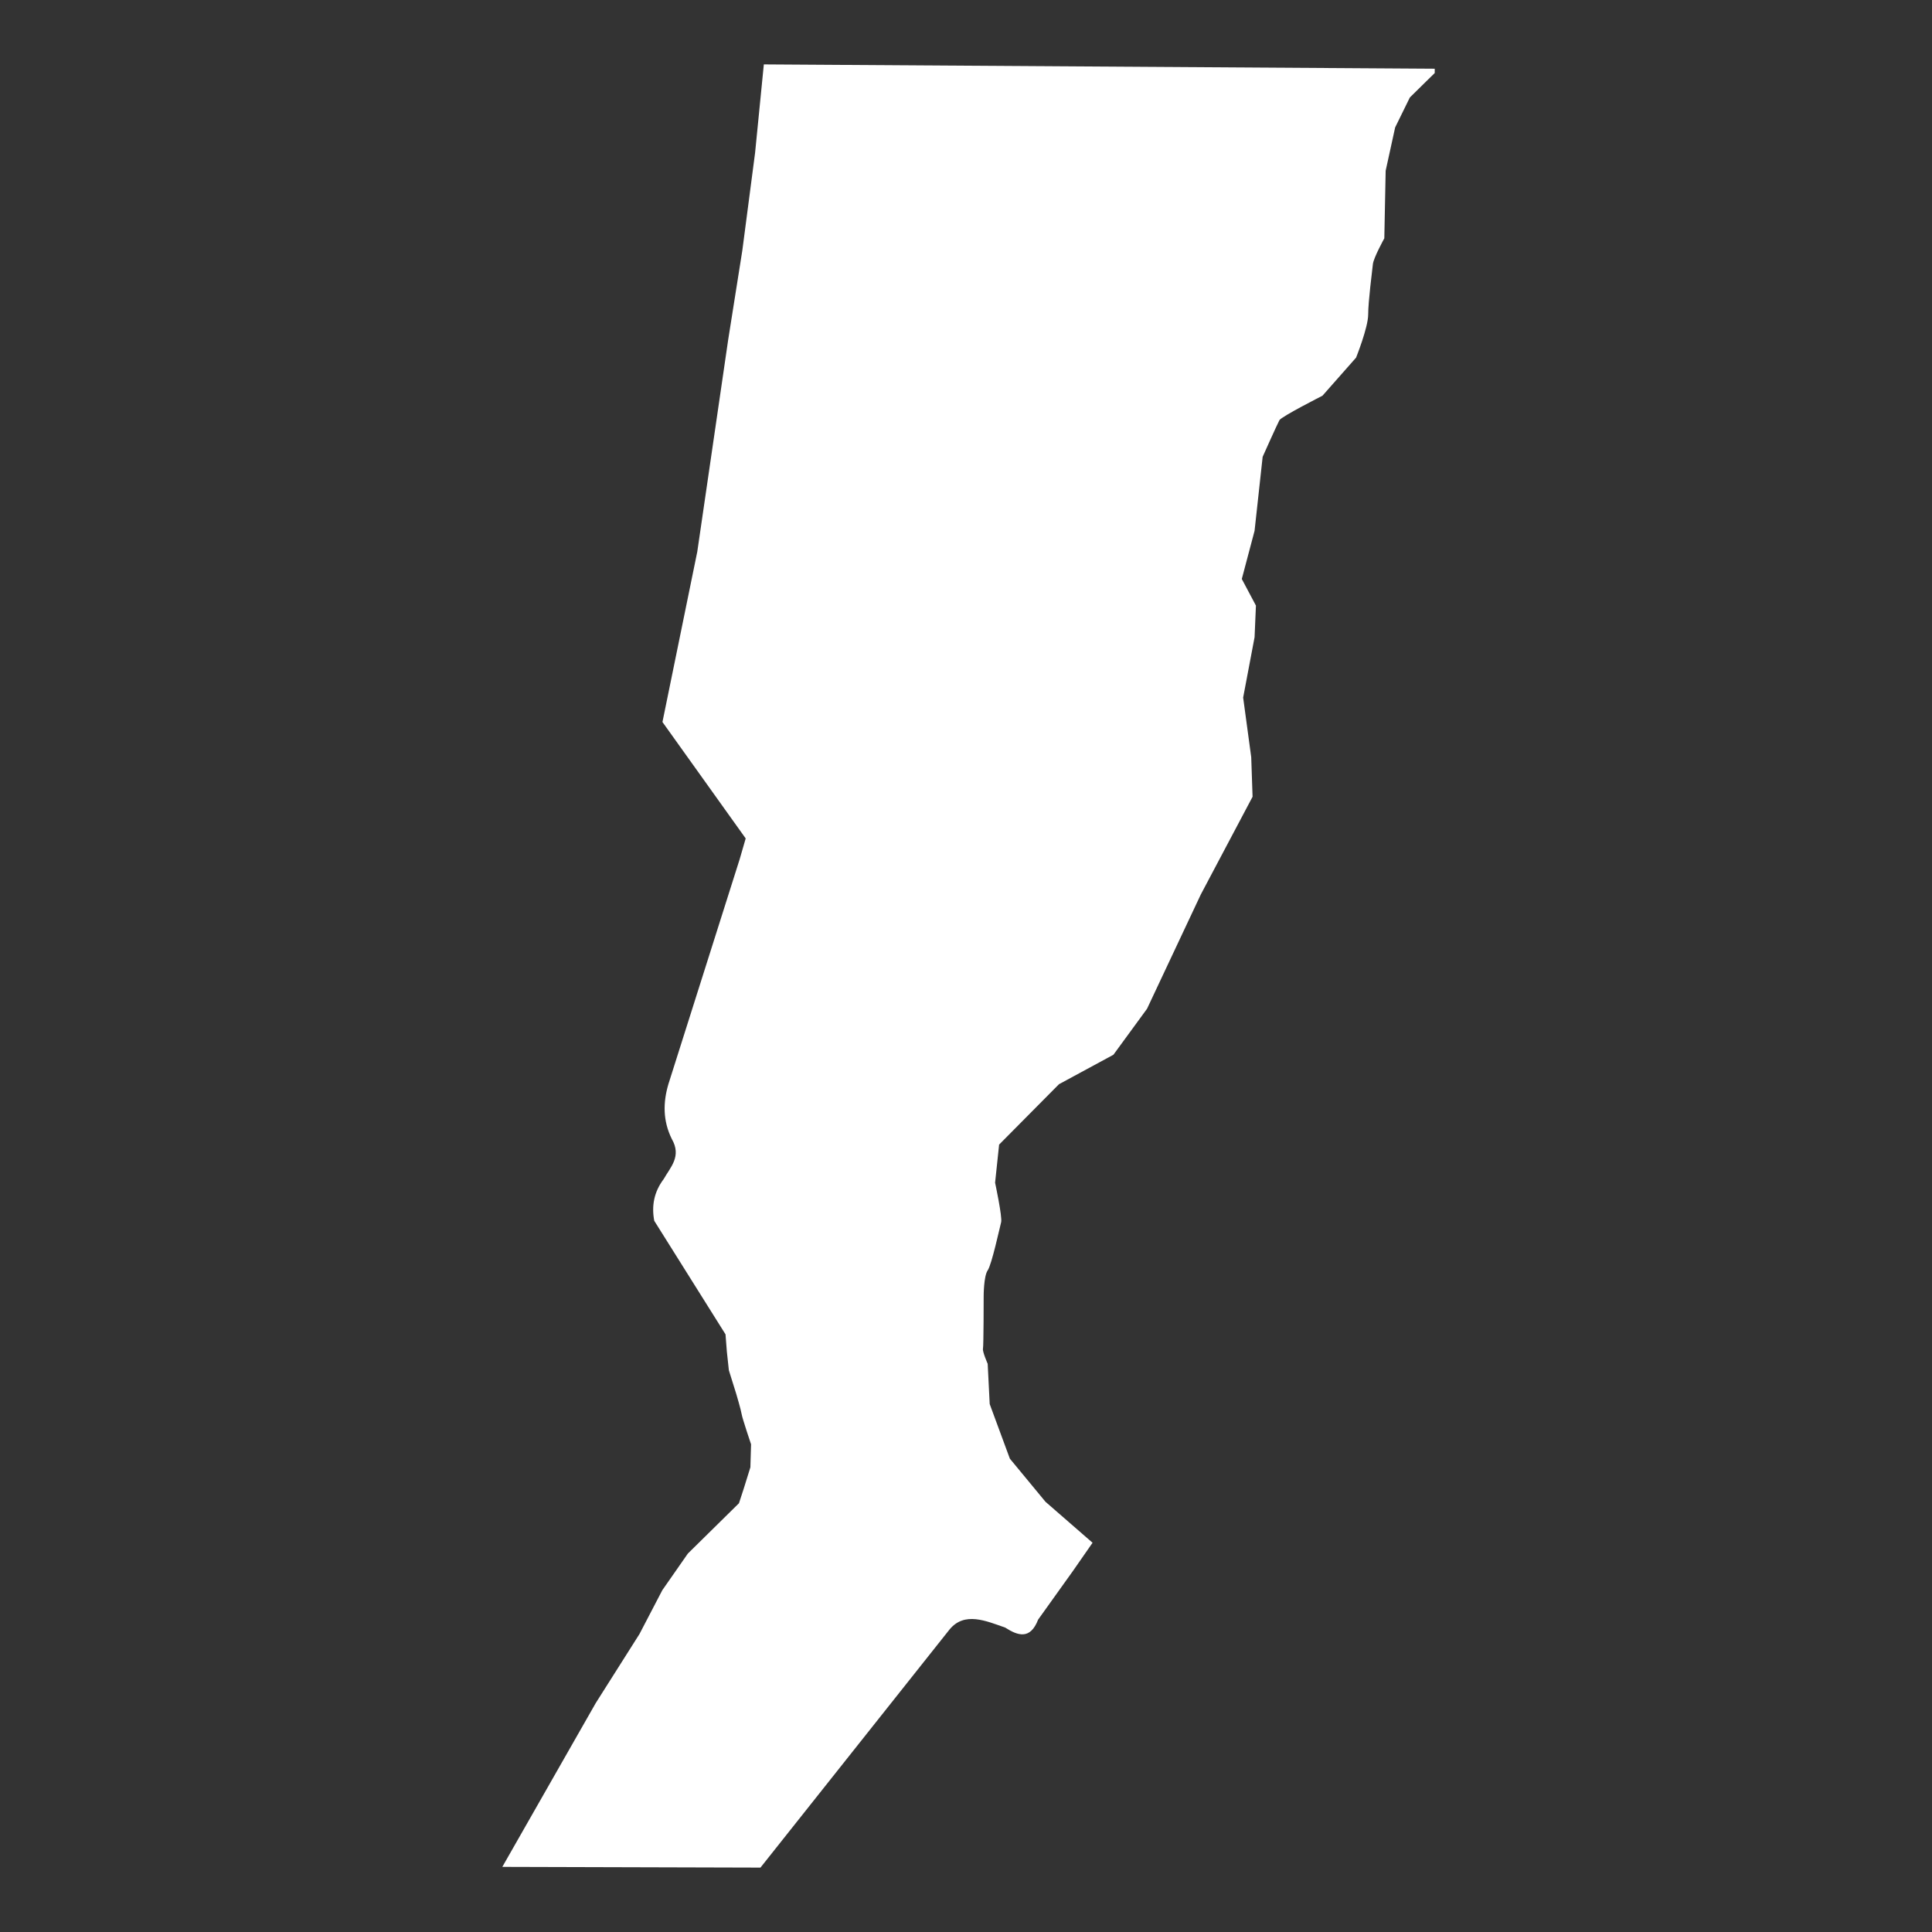 <?xml version="1.0" encoding="UTF-8"?>
<svg width="150px" height="150px" viewBox="0 0 150 150" version="1.1" xmlns="http://www.w3.org/2000/svg" xmlns:xlink="http://www.w3.org/1999/xlink">
    <rect x="0" y="0" width="150" height="150" fill="#333333" stroke="none"/>
    <!-- Generator: Sketch 41.1 (35376) - http://www.bohemiancoding.com/sketch -->
    <title>icon_santafe</title>
    <desc>Created with Sketch.</desc>
    <defs></defs>
    <g id="Provincias" stroke="none" stroke-width="1" fill="none" fill-rule="evenodd">
        <g id="icon_santafe" fill="#FFFFFF">
            <path d="M39,144.944 L59.042,145 L73.708,126.531 C74.879,125.085 76.575,125.859 78.041,126.364 C79.054,127.019 79.998,127.303 80.598,125.75 L83.312,121.956 L84.826,119.779 L81.172,116.599 L78.406,113.251 L76.84,109.01 L76.684,105.886 C76.684,105.886 76.266,104.937 76.318,104.714 C76.371,104.49 76.371,100.64 76.371,100.64 C76.371,100.64 76.371,99.077 76.684,98.631 C76.997,98.185 77.623,95.283 77.728,94.892 C77.832,94.502 77.259,91.824 77.259,91.824 L77.571,88.866 L82.217,84.179 L86.445,81.891 L89.055,78.321 L93.23,69.448 L97.249,61.859 L97.145,58.79 L96.518,54.159 L97.405,49.472 L97.51,47.017 L96.413,44.952 L97.404,41.213 L98.032,35.466 C98.032,35.466 99.179,32.9 99.336,32.62 C99.492,32.341 102.676,30.723 102.676,30.723 L105.286,27.766 C105.286,27.766 106.225,25.422 106.225,24.418 C106.225,23.413 106.538,21.014 106.59,20.512 C106.643,20.01 107.478,18.503 107.478,18.503 L107.582,13.257 L108.319,9.892 L109.461,7.567 L110.766,6.283 L111.392,5.67 L111.392,5.335 L59.304,5 L58.625,11.863 L57.633,19.452 L56.537,26.371 L54.137,42.832 L51.433,56.057 L57.895,65.096 L57.426,66.715 L51.892,84.179 C51.477,85.594 51.458,87.006 52.154,88.421 C52.939,89.78 52.058,90.607 51.527,91.545 C50.771,92.545 50.579,93.632 50.796,94.782 L56.329,103.598 L56.433,104.937 L56.589,106.388 L57.164,108.229 C57.164,108.229 57.529,109.457 57.581,109.792 C57.633,110.127 58.312,112.135 58.312,112.135 L58.26,113.92 L57.738,115.595 L57.373,116.711 L53.406,120.617 L51.422,123.462 L49.648,126.866 L46.255,132.223 L39,144.944 L39,144.944 Z" id="Santa_F__ss"></path>
        </g>
    </g>
</svg>